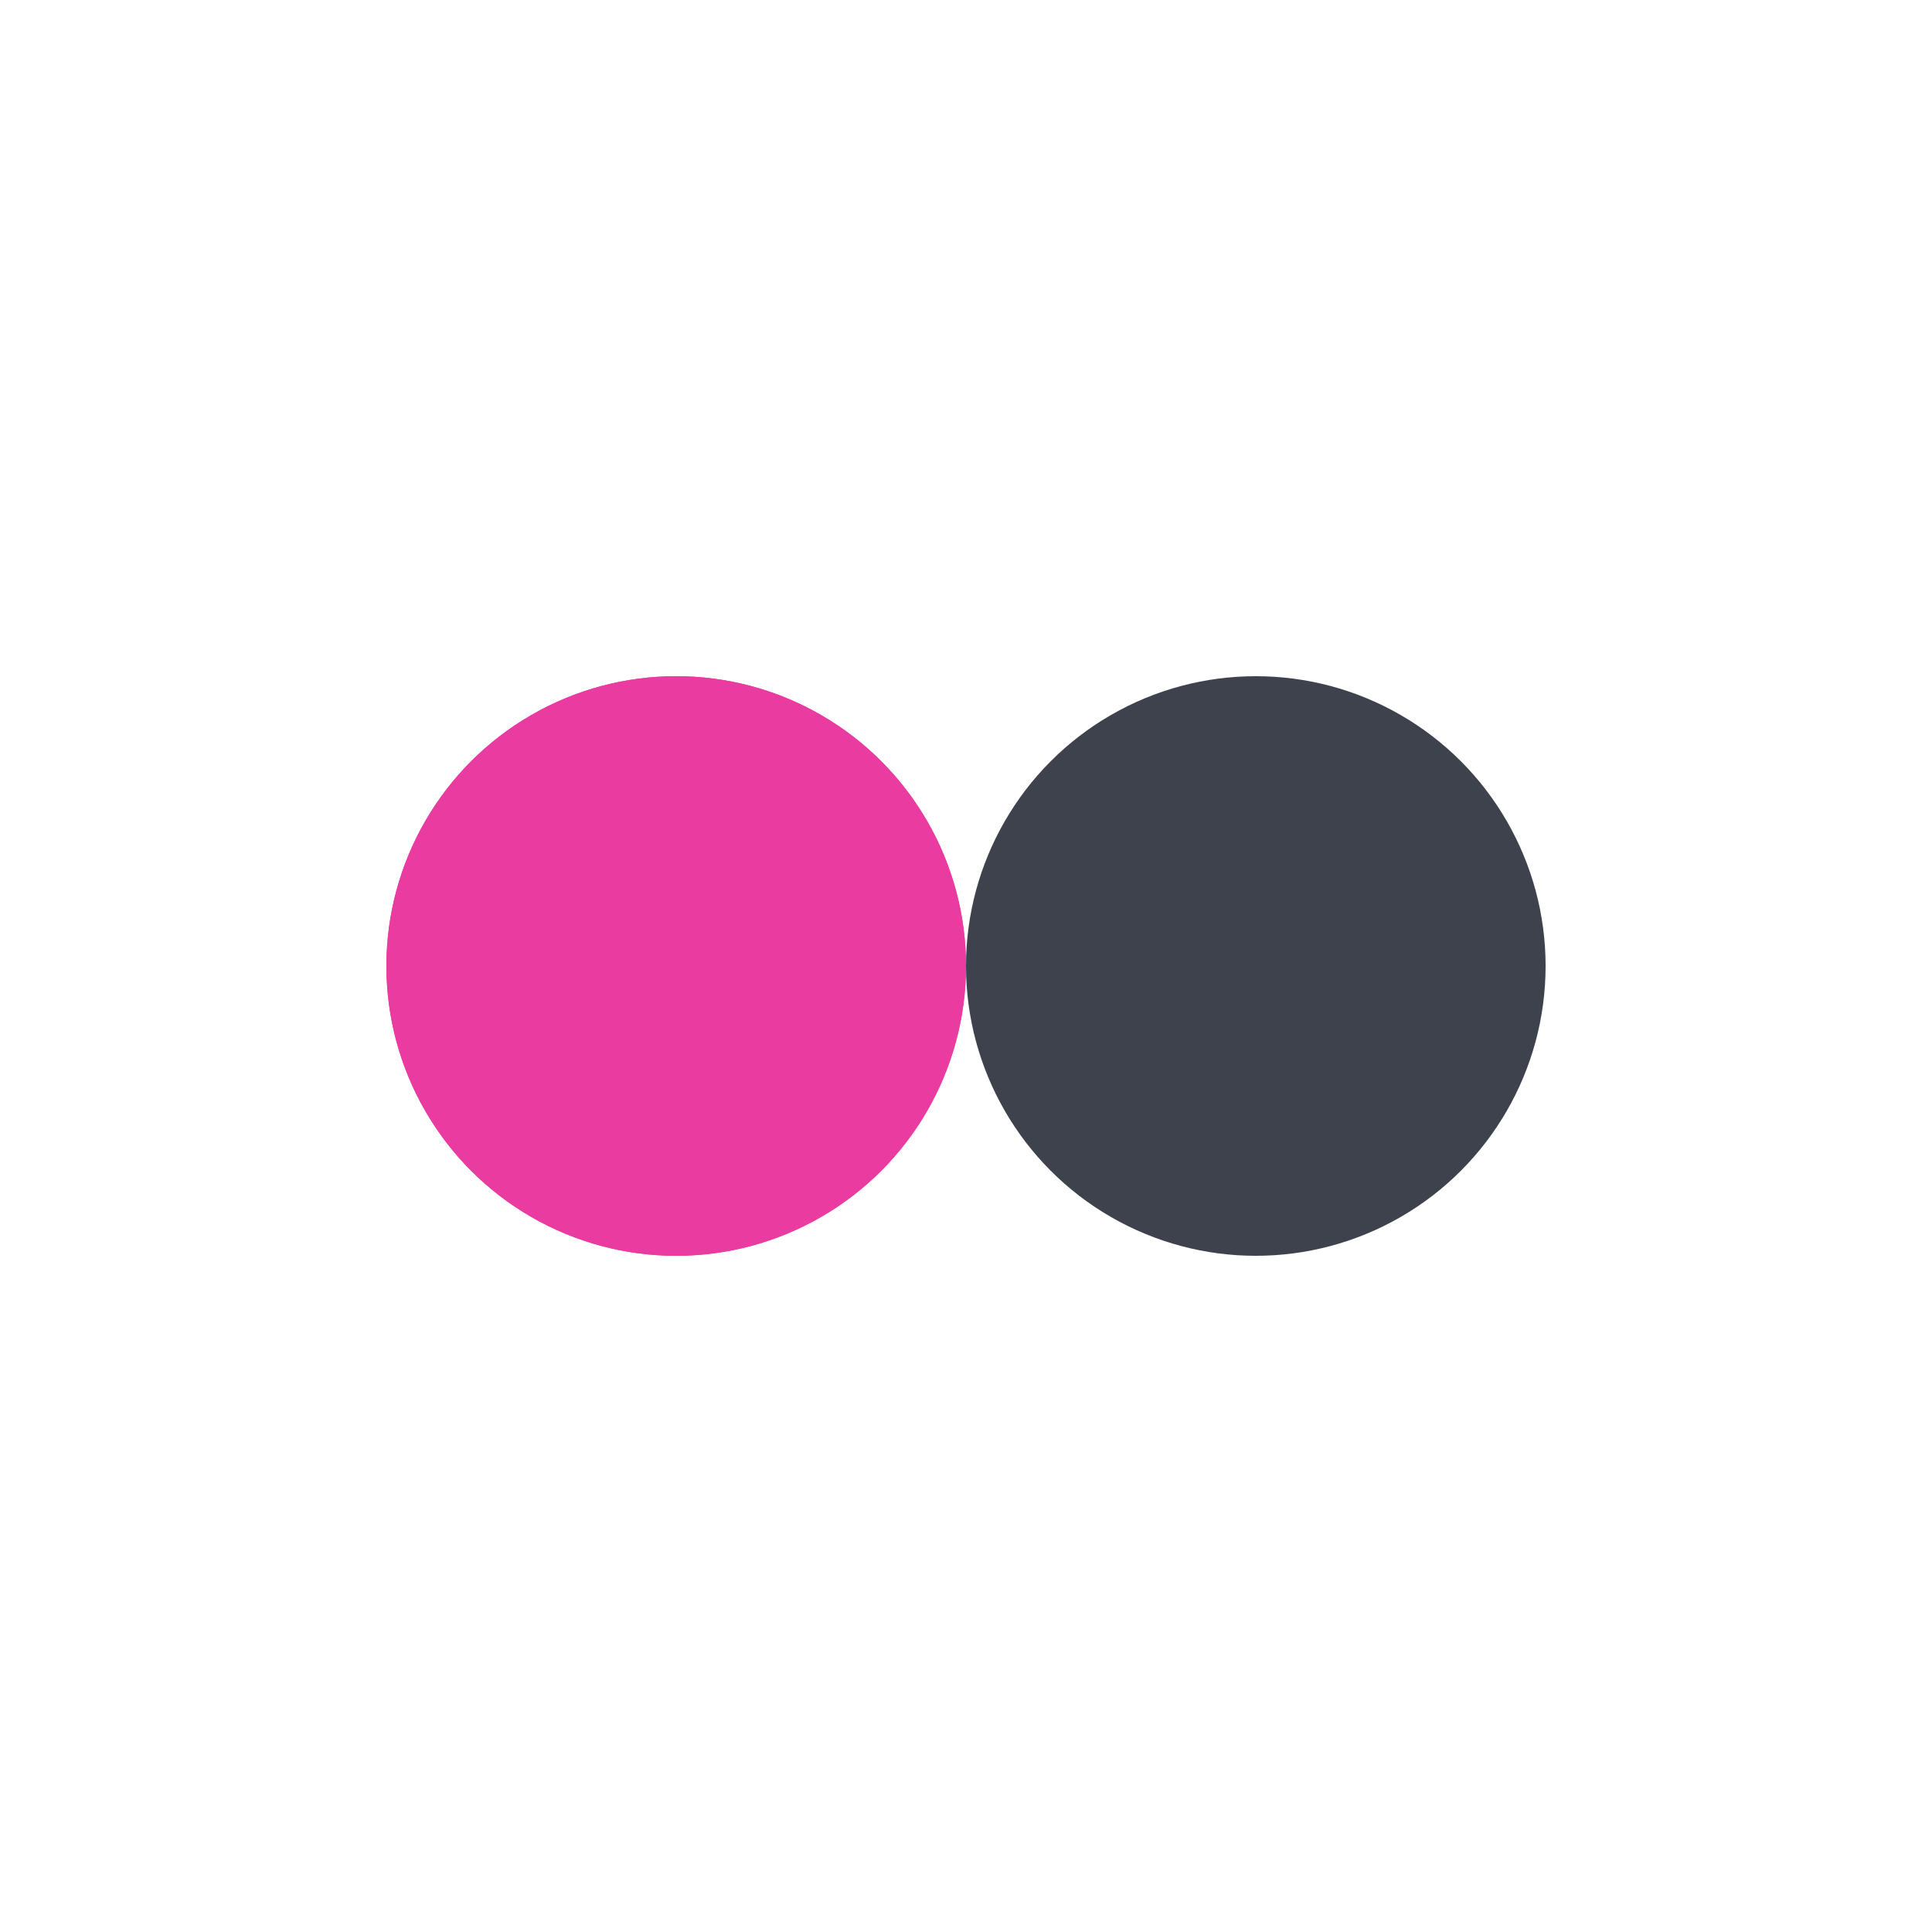 <?xml version="1.0" encoding="utf-8"?>
<svg xmlns="http://www.w3.org/2000/svg" xmlns:xlink="http://www.w3.org/1999/xlink" style="margin: auto; background: none; display: block; shape-rendering: auto;" width="297px" height="297px" viewBox="0 0 100 100" preserveAspectRatio="xMidYMid">
<circle cx="35" cy="50" fill="#ea3ba1" r="15">
  <animate attributeName="cx" repeatCount="indefinite" dur="0.84s" keyTimes="0;0.5;1" values="35;65;35" begin="-0.42s"></animate>
</circle>
<circle cx="65" cy="50" fill="#3e424d" r="15">
  <animate attributeName="cx" repeatCount="indefinite" dur="0.84s" keyTimes="0;0.5;1" values="35;65;35" begin="0s"></animate>
</circle>
<circle cx="35" cy="50" fill="#ea3ba1" r="15">
  <animate attributeName="cx" repeatCount="indefinite" dur="0.84s" keyTimes="0;0.5;1" values="35;65;35" begin="-0.42s"></animate>
  <animate attributeName="fill-opacity" values="0;0;1;1" calcMode="discrete" keyTimes="0;0.499;0.5;1" dur="0.84s" repeatCount="indefinite"></animate>
</circle>
<!-- [ldio] generated by https://loading.io/ --></svg>